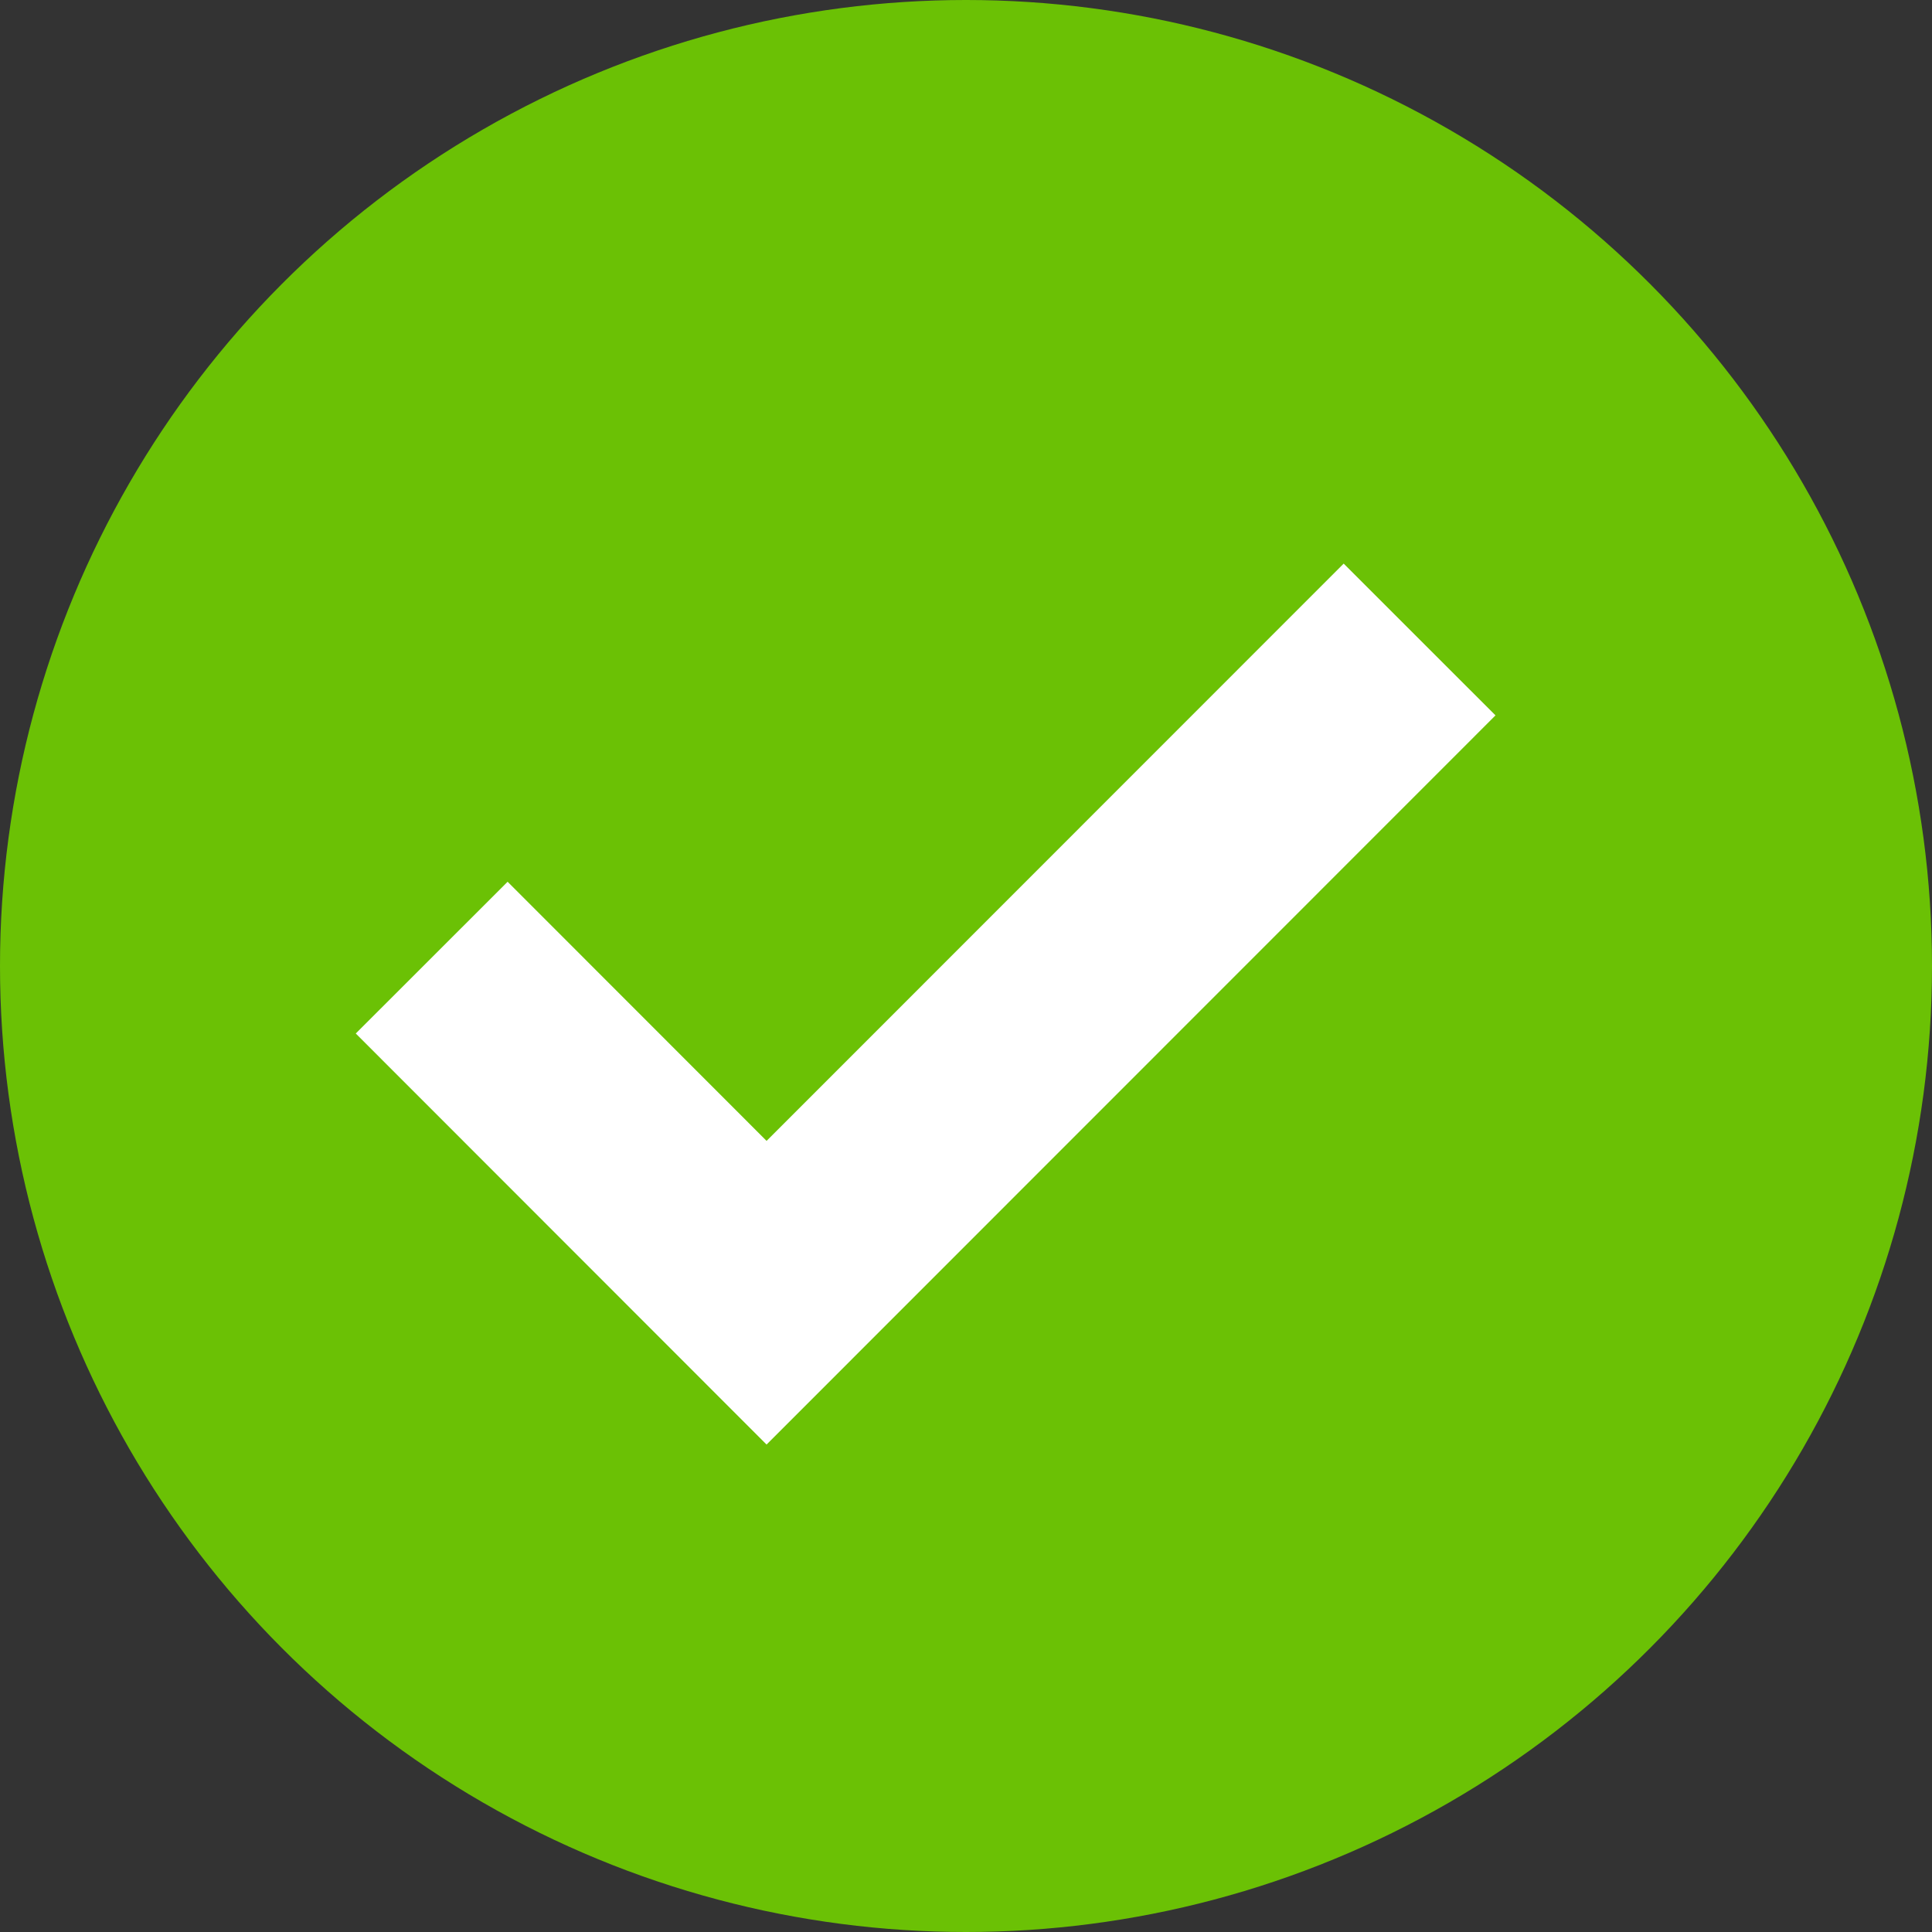 <svg xmlns="http://www.w3.org/2000/svg" width="9" height="9" viewBox="0 0 9 9">
  <rect x="0" y="0" width="9" height="9" fill="#333333" stroke="none"/>
  <g id="Group_2862" data-name="Group 2862" transform="translate(-42 -444)">
    <circle id="Ellipse_382" data-name="Ellipse 382" cx="4.5" cy="4.5" r="4.5" transform="translate(42 444)" fill="#6bc105"/>
    <path id="Path_6021" data-name="Path 6021" d="M-13886.989-19354l1.56,1.561,3.042-3.043" transform="translate(13931 19802.461)" fill="none" stroke="#fff" stroke-width="1"/>
  </g>
</svg>
